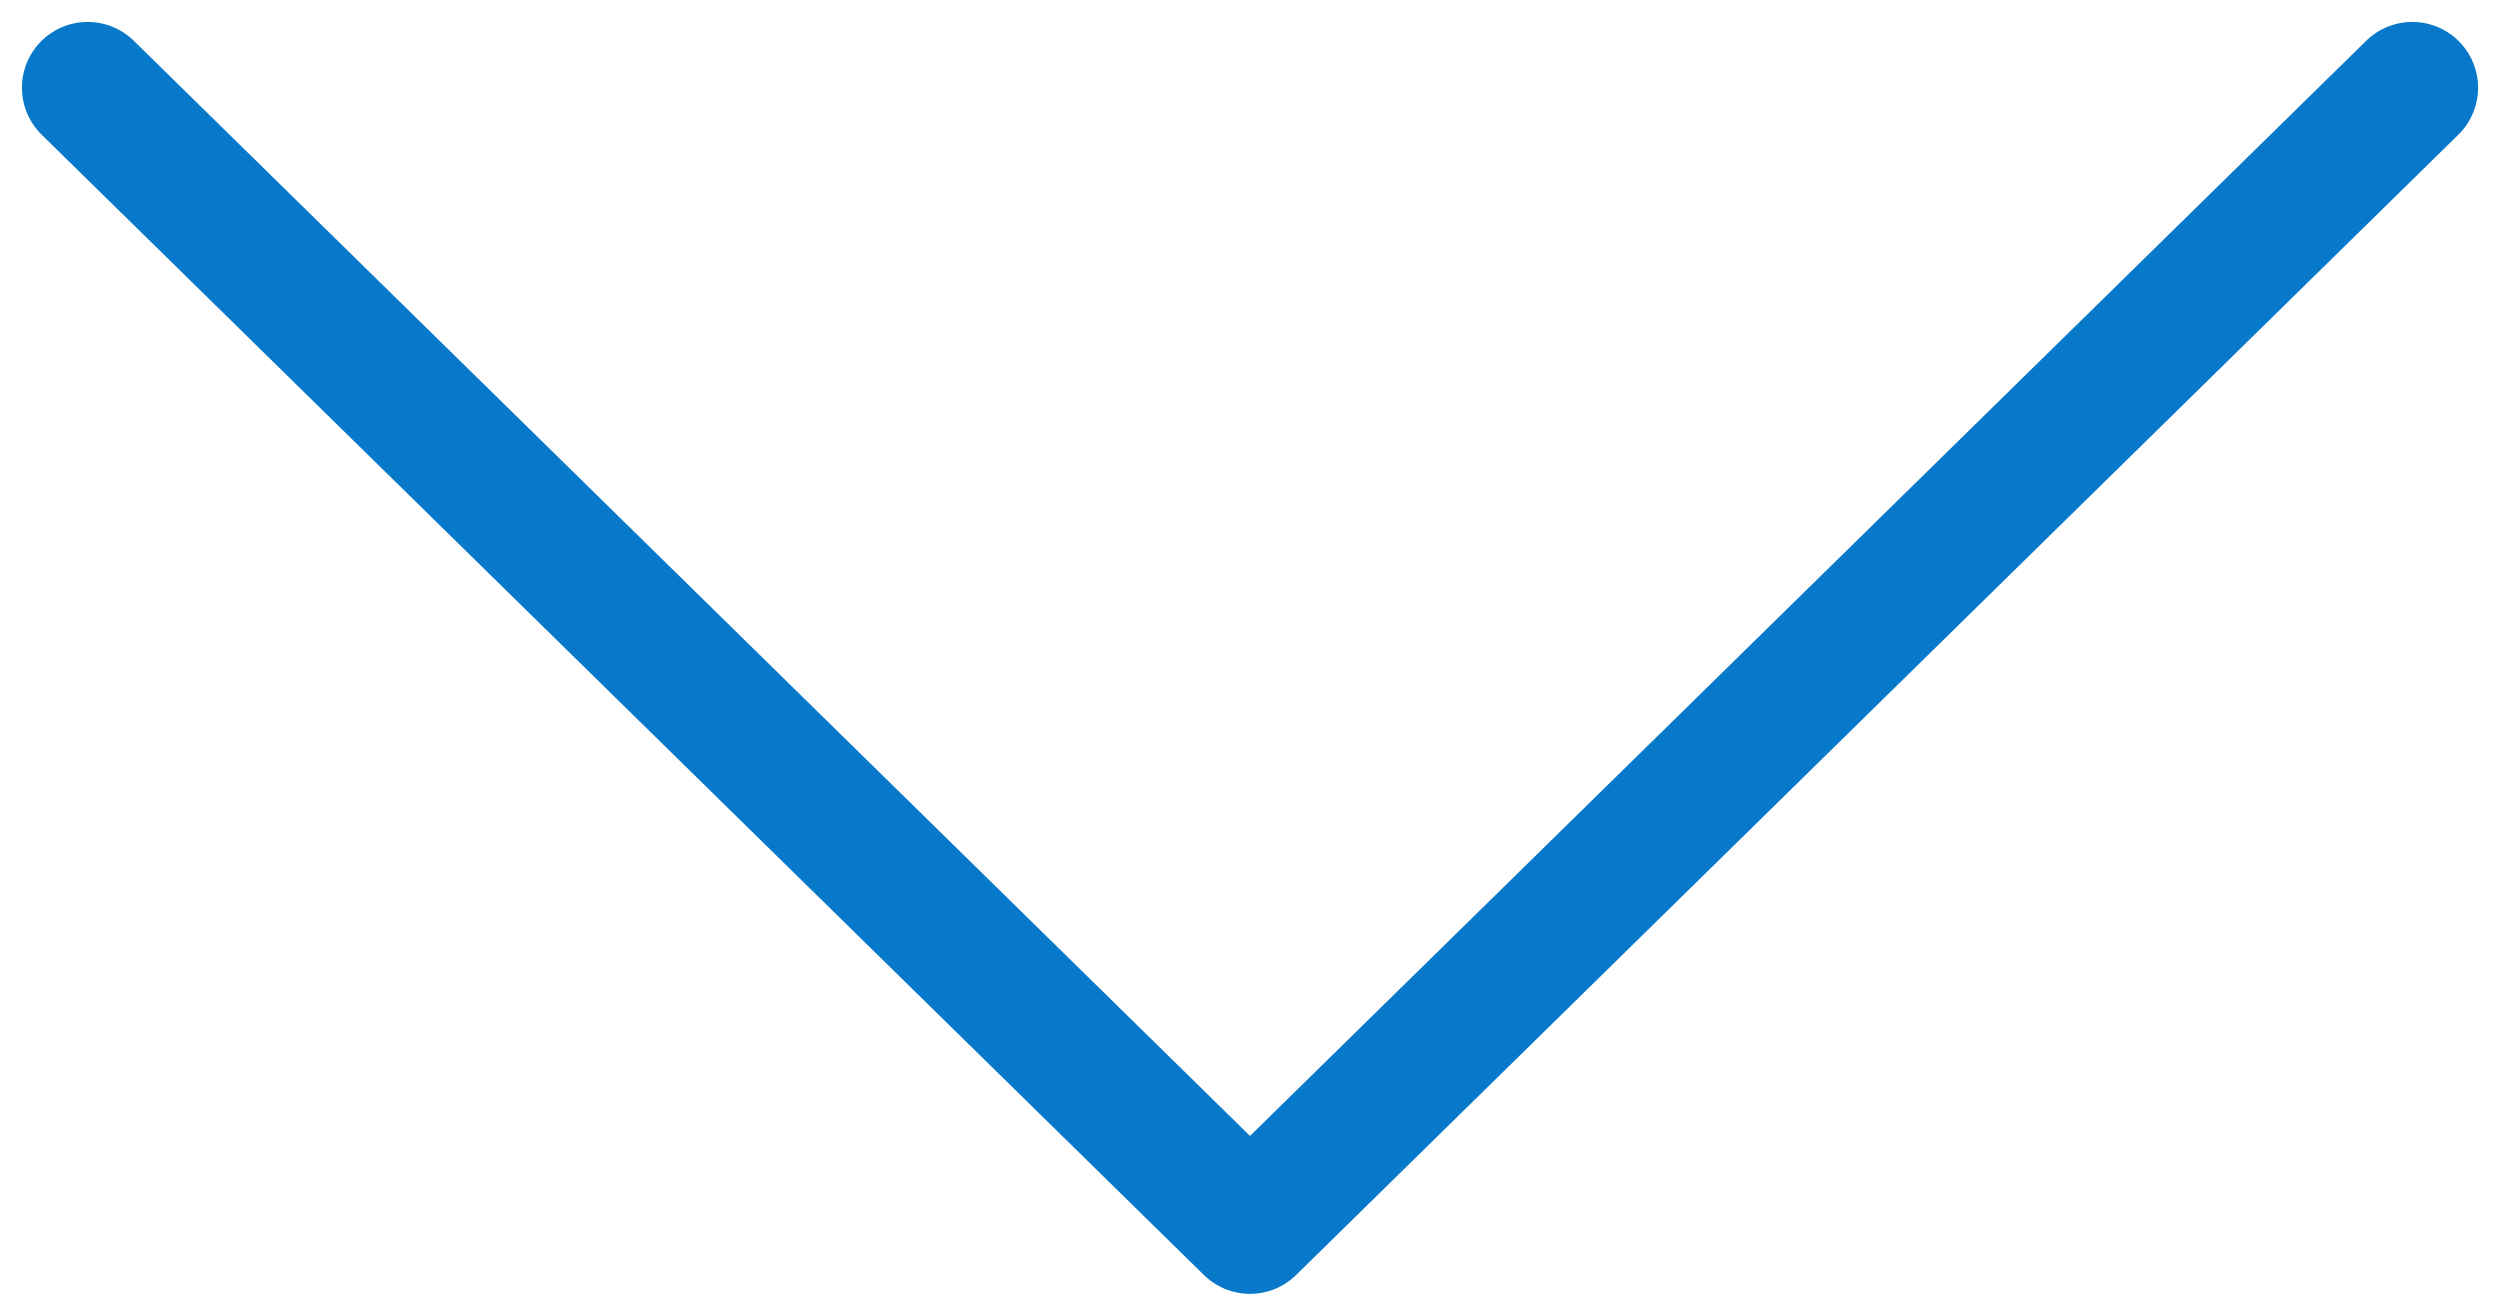 <svg width="57" height="30" viewBox="0 0 57 30" fill="none" xmlns="http://www.w3.org/2000/svg">
<path d="M2 2L28.5 28L55 2" stroke="#0878CA" stroke-width="3" stroke-linecap="round" stroke-linejoin="round"/>
</svg>
